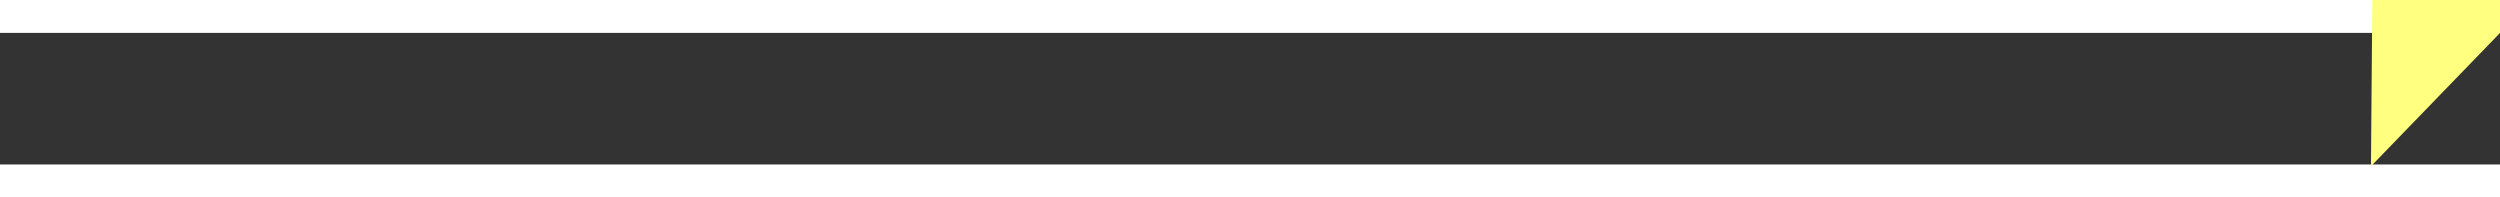 ﻿<?xml version="1.0" encoding="utf-8"?>
<svg version="1.1" xmlns:xlink="http://www.w3.org/1999/xlink" width="76px" height="6px" preserveAspectRatio="xMinYMid meet" viewBox="862 8985  76 4" xmlns="http://www.w3.org/2000/svg">
  <rect x="862" y="8985" width="76" height="4" fill="#333333" stroke="none"/>
  <g transform="matrix(-0.982 -0.191 0.191 -0.982 68.664 17980.612 )">
    <path d="M 930 8992.8  L 936 8986.5  L 930 8980.2  L 930 8992.8  Z " fill-rule="nonzero" fill="#ffff80" stroke="none" transform="matrix(-0.983 0.183 -0.183 -0.983 3426.726 17657.501 )" />
    <path d="M 865 8986.5  L 931 8986.5  " stroke-width="1" stroke-dasharray="9,4" stroke="#ffff80" fill="none" transform="matrix(-0.983 0.183 -0.183 -0.983 3426.726 17657.501 )" />
  </g>
</svg>